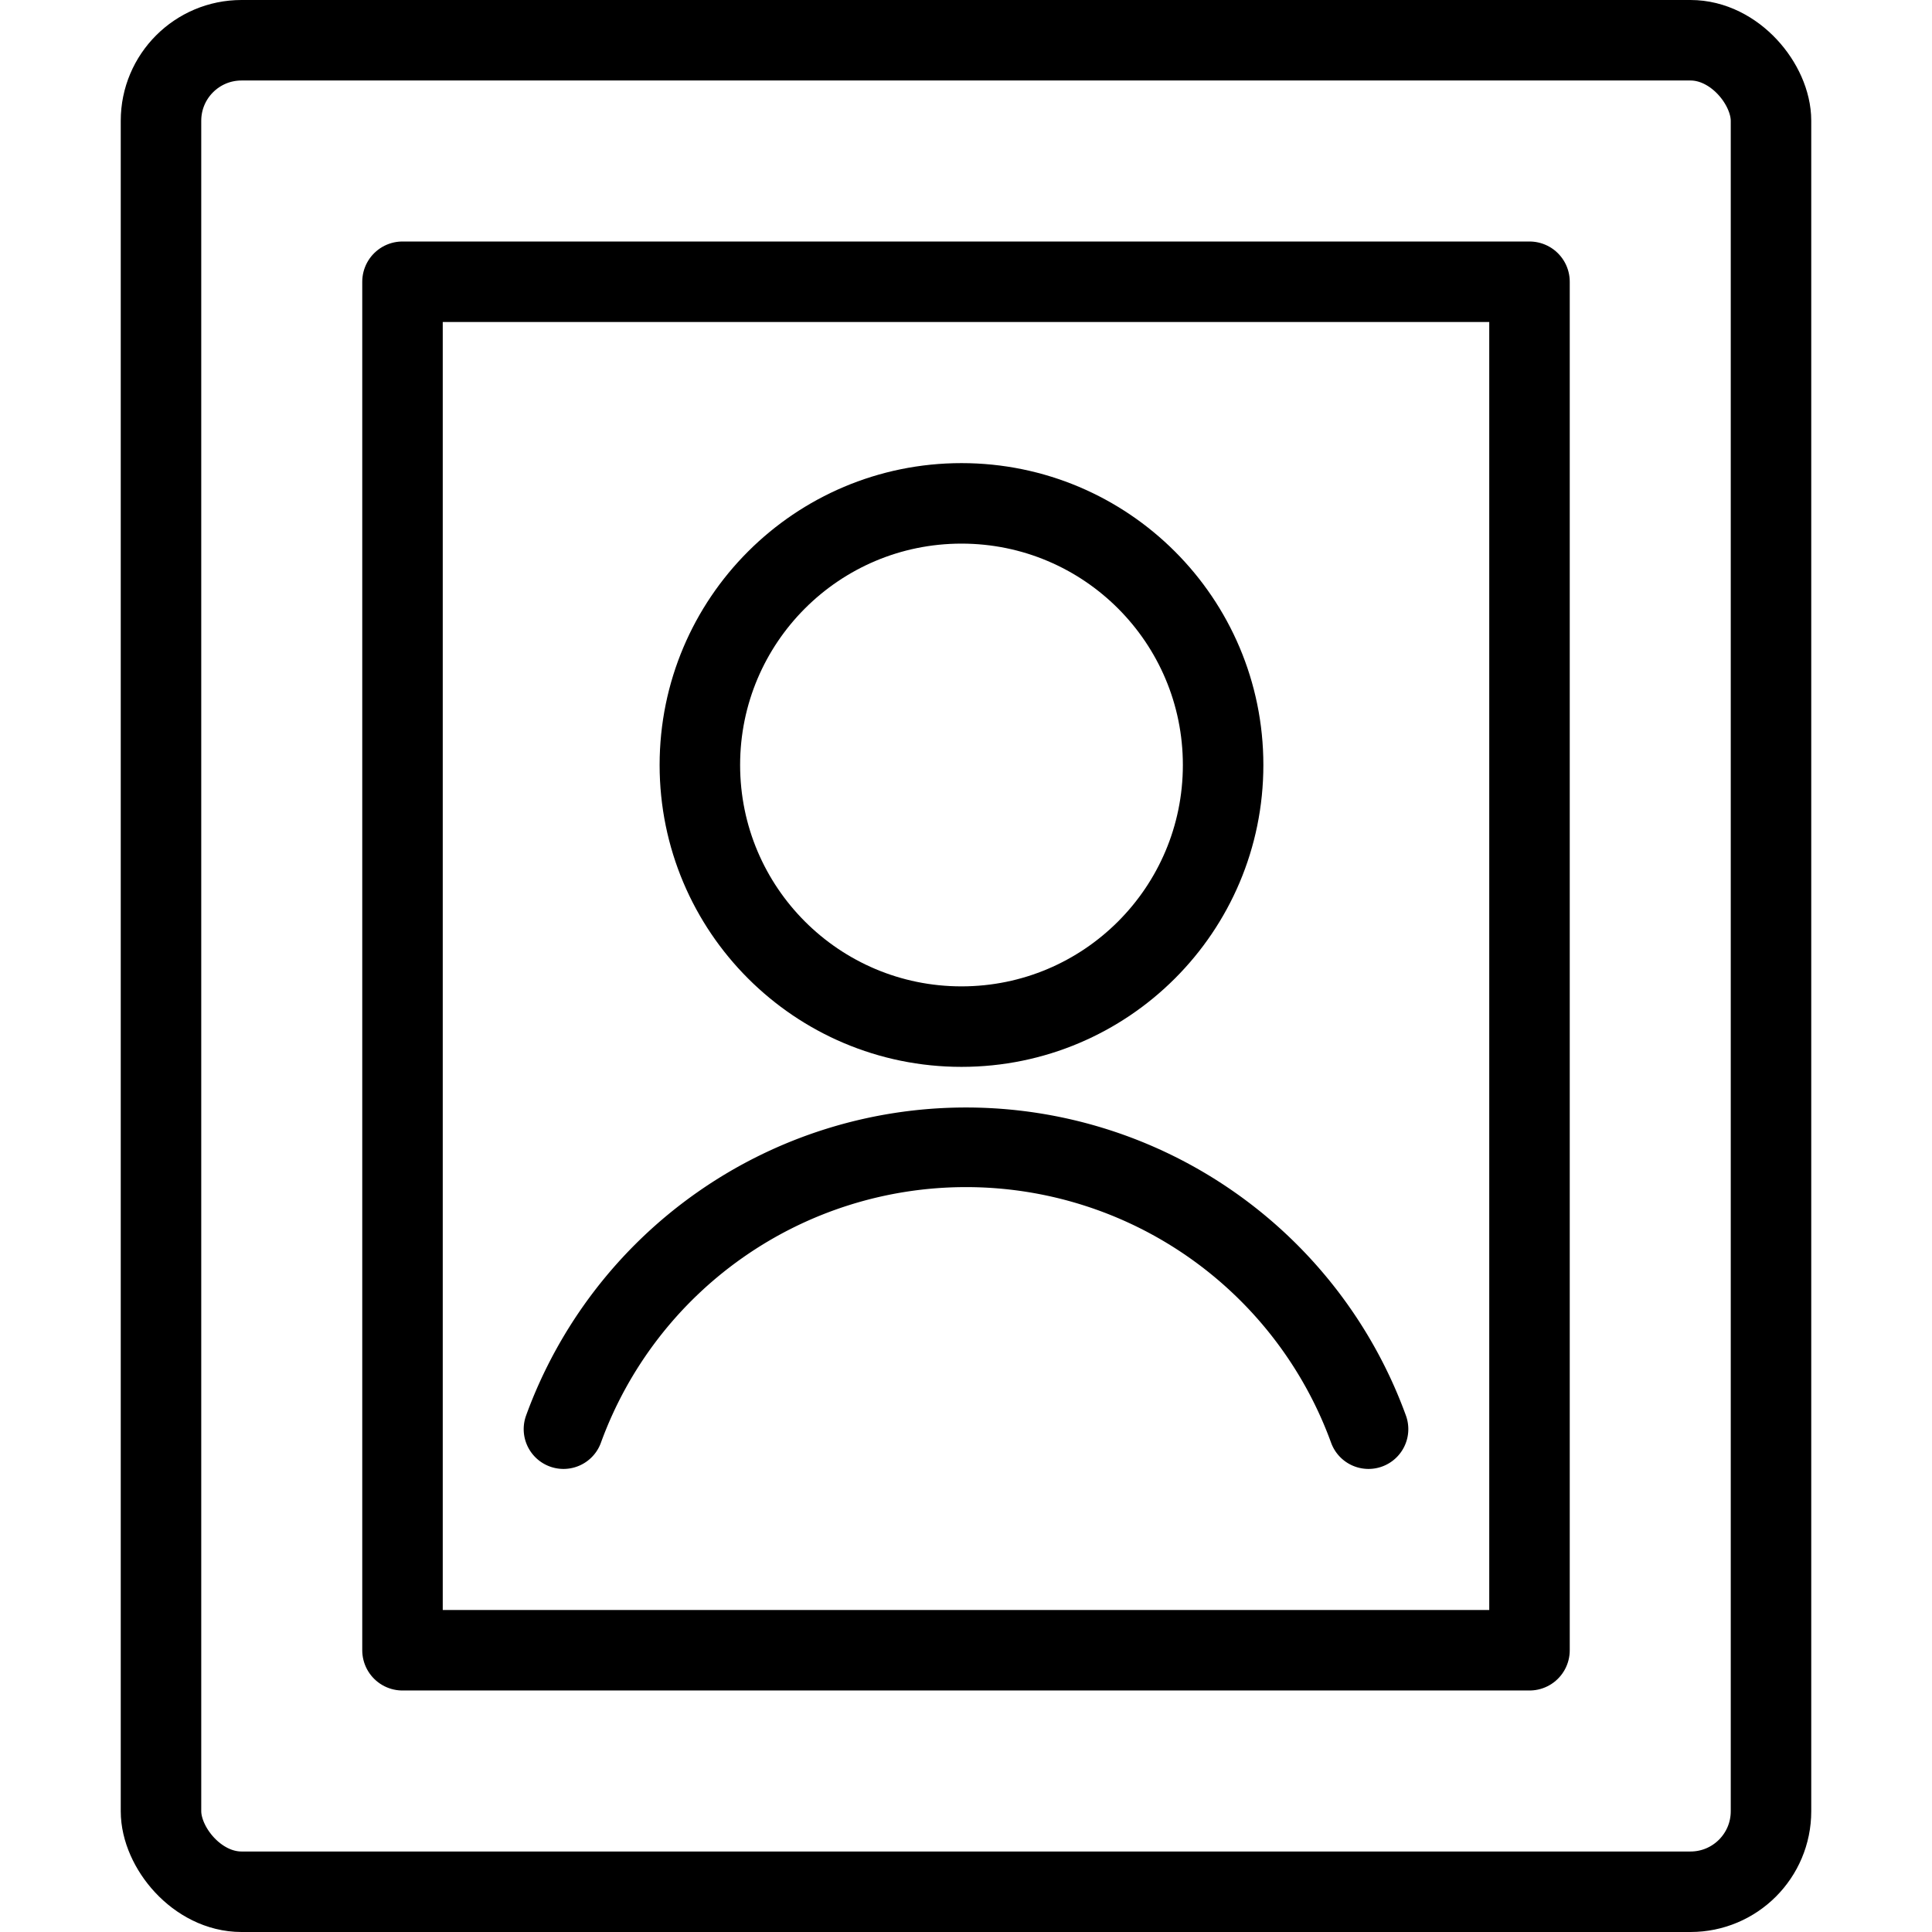 <svg id="Light" xmlns="http://www.w3.org/2000/svg" viewBox="0 0 24 24"><defs><style>.cls-1,.cls-2{fill:none;stroke:currentColor;stroke-linecap:round;stroke-linejoin:round;}.cls-2{stroke-width:0.989px;}</style></defs><title>single-neutral-profile-picture</title><g id="New_Symbol_1" data-name="New Symbol 1"><circle class="cls-1" cx="11.944" cy="9.503" r="3.25"/><path class="cls-2" d="M17,17.753a5.321,5.321,0,0,0-10,0"/></g><rect class="cls-1" x="2" y="0.5" width="20" height="23" rx="1" ry="1"/><rect class="cls-1" x="5" y="3.5" width="14" height="17"/></svg>